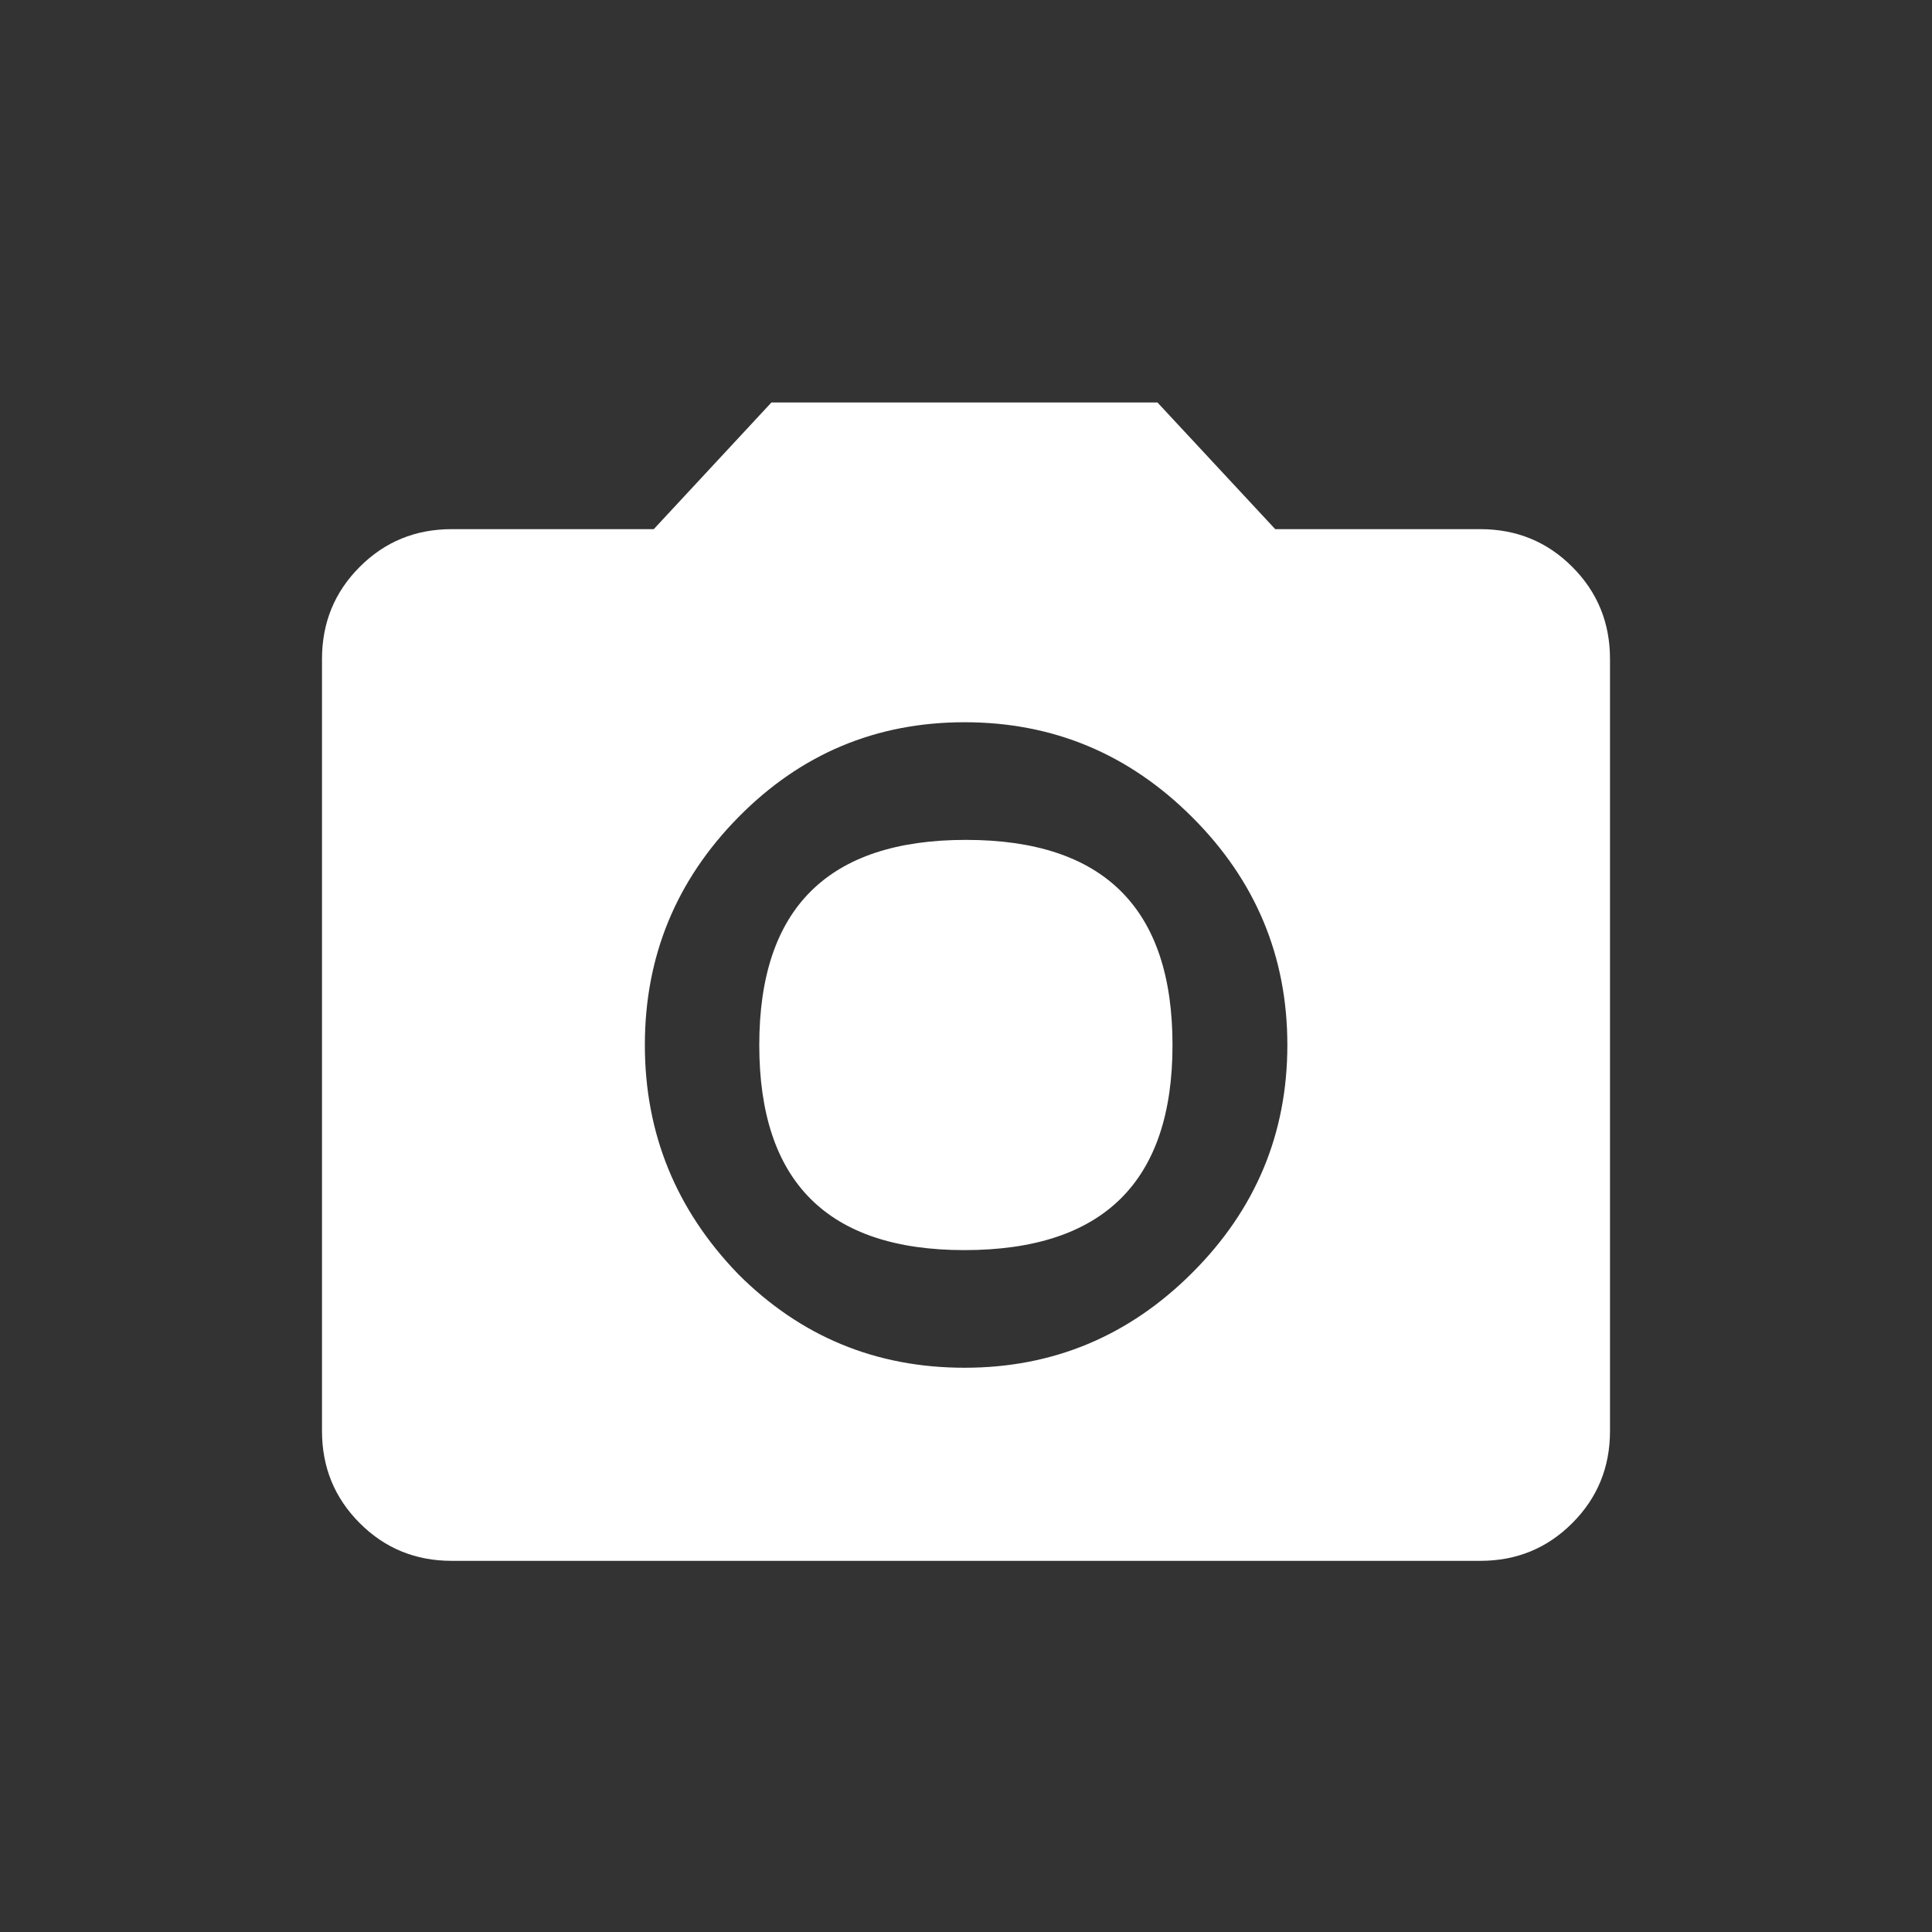 <svg width="18" height="18" viewBox="0 0 18 18" fill="none" xmlns="http://www.w3.org/2000/svg">
<rect x="0" y="0" width="18" height="18" fill="#333333" stroke="none"/>
<path fill-rule="evenodd" clip-rule="evenodd" d="M8.985 11.647C7.711 11.647 7.074 11.01 7.074 9.736C7.074 8.462 7.716 7.825 8.999 7.825C10.283 7.825 10.924 8.462 10.924 9.736C10.924 11.01 10.278 11.647 8.985 11.647ZM7.187 3.75H10.784L11.881 4.93H13.792C14.129 4.93 14.415 5.047 14.649 5.282C14.883 5.516 15 5.802 15 6.139V13.333C15 13.67 14.883 13.956 14.649 14.19C14.415 14.425 14.129 14.542 13.792 14.542H4.208C3.871 14.542 3.585 14.425 3.351 14.19C3.117 13.956 3 13.67 3 13.333V6.139C3 5.802 3.117 5.516 3.351 5.282C3.585 5.047 3.871 4.93 4.208 4.93H6.091L7.187 3.75ZM6.879 11.872C7.46 12.453 8.162 12.743 8.987 12.743C9.811 12.743 10.518 12.448 11.108 11.858C11.699 11.268 11.994 10.56 11.994 9.736C11.994 8.912 11.699 8.204 11.108 7.614C10.518 7.024 9.811 6.729 8.987 6.729C8.162 6.729 7.46 7.024 6.879 7.614C6.298 8.204 6.008 8.912 6.008 9.736C6.008 10.56 6.298 11.272 6.879 11.872Z" fill="white"/>
</svg>
